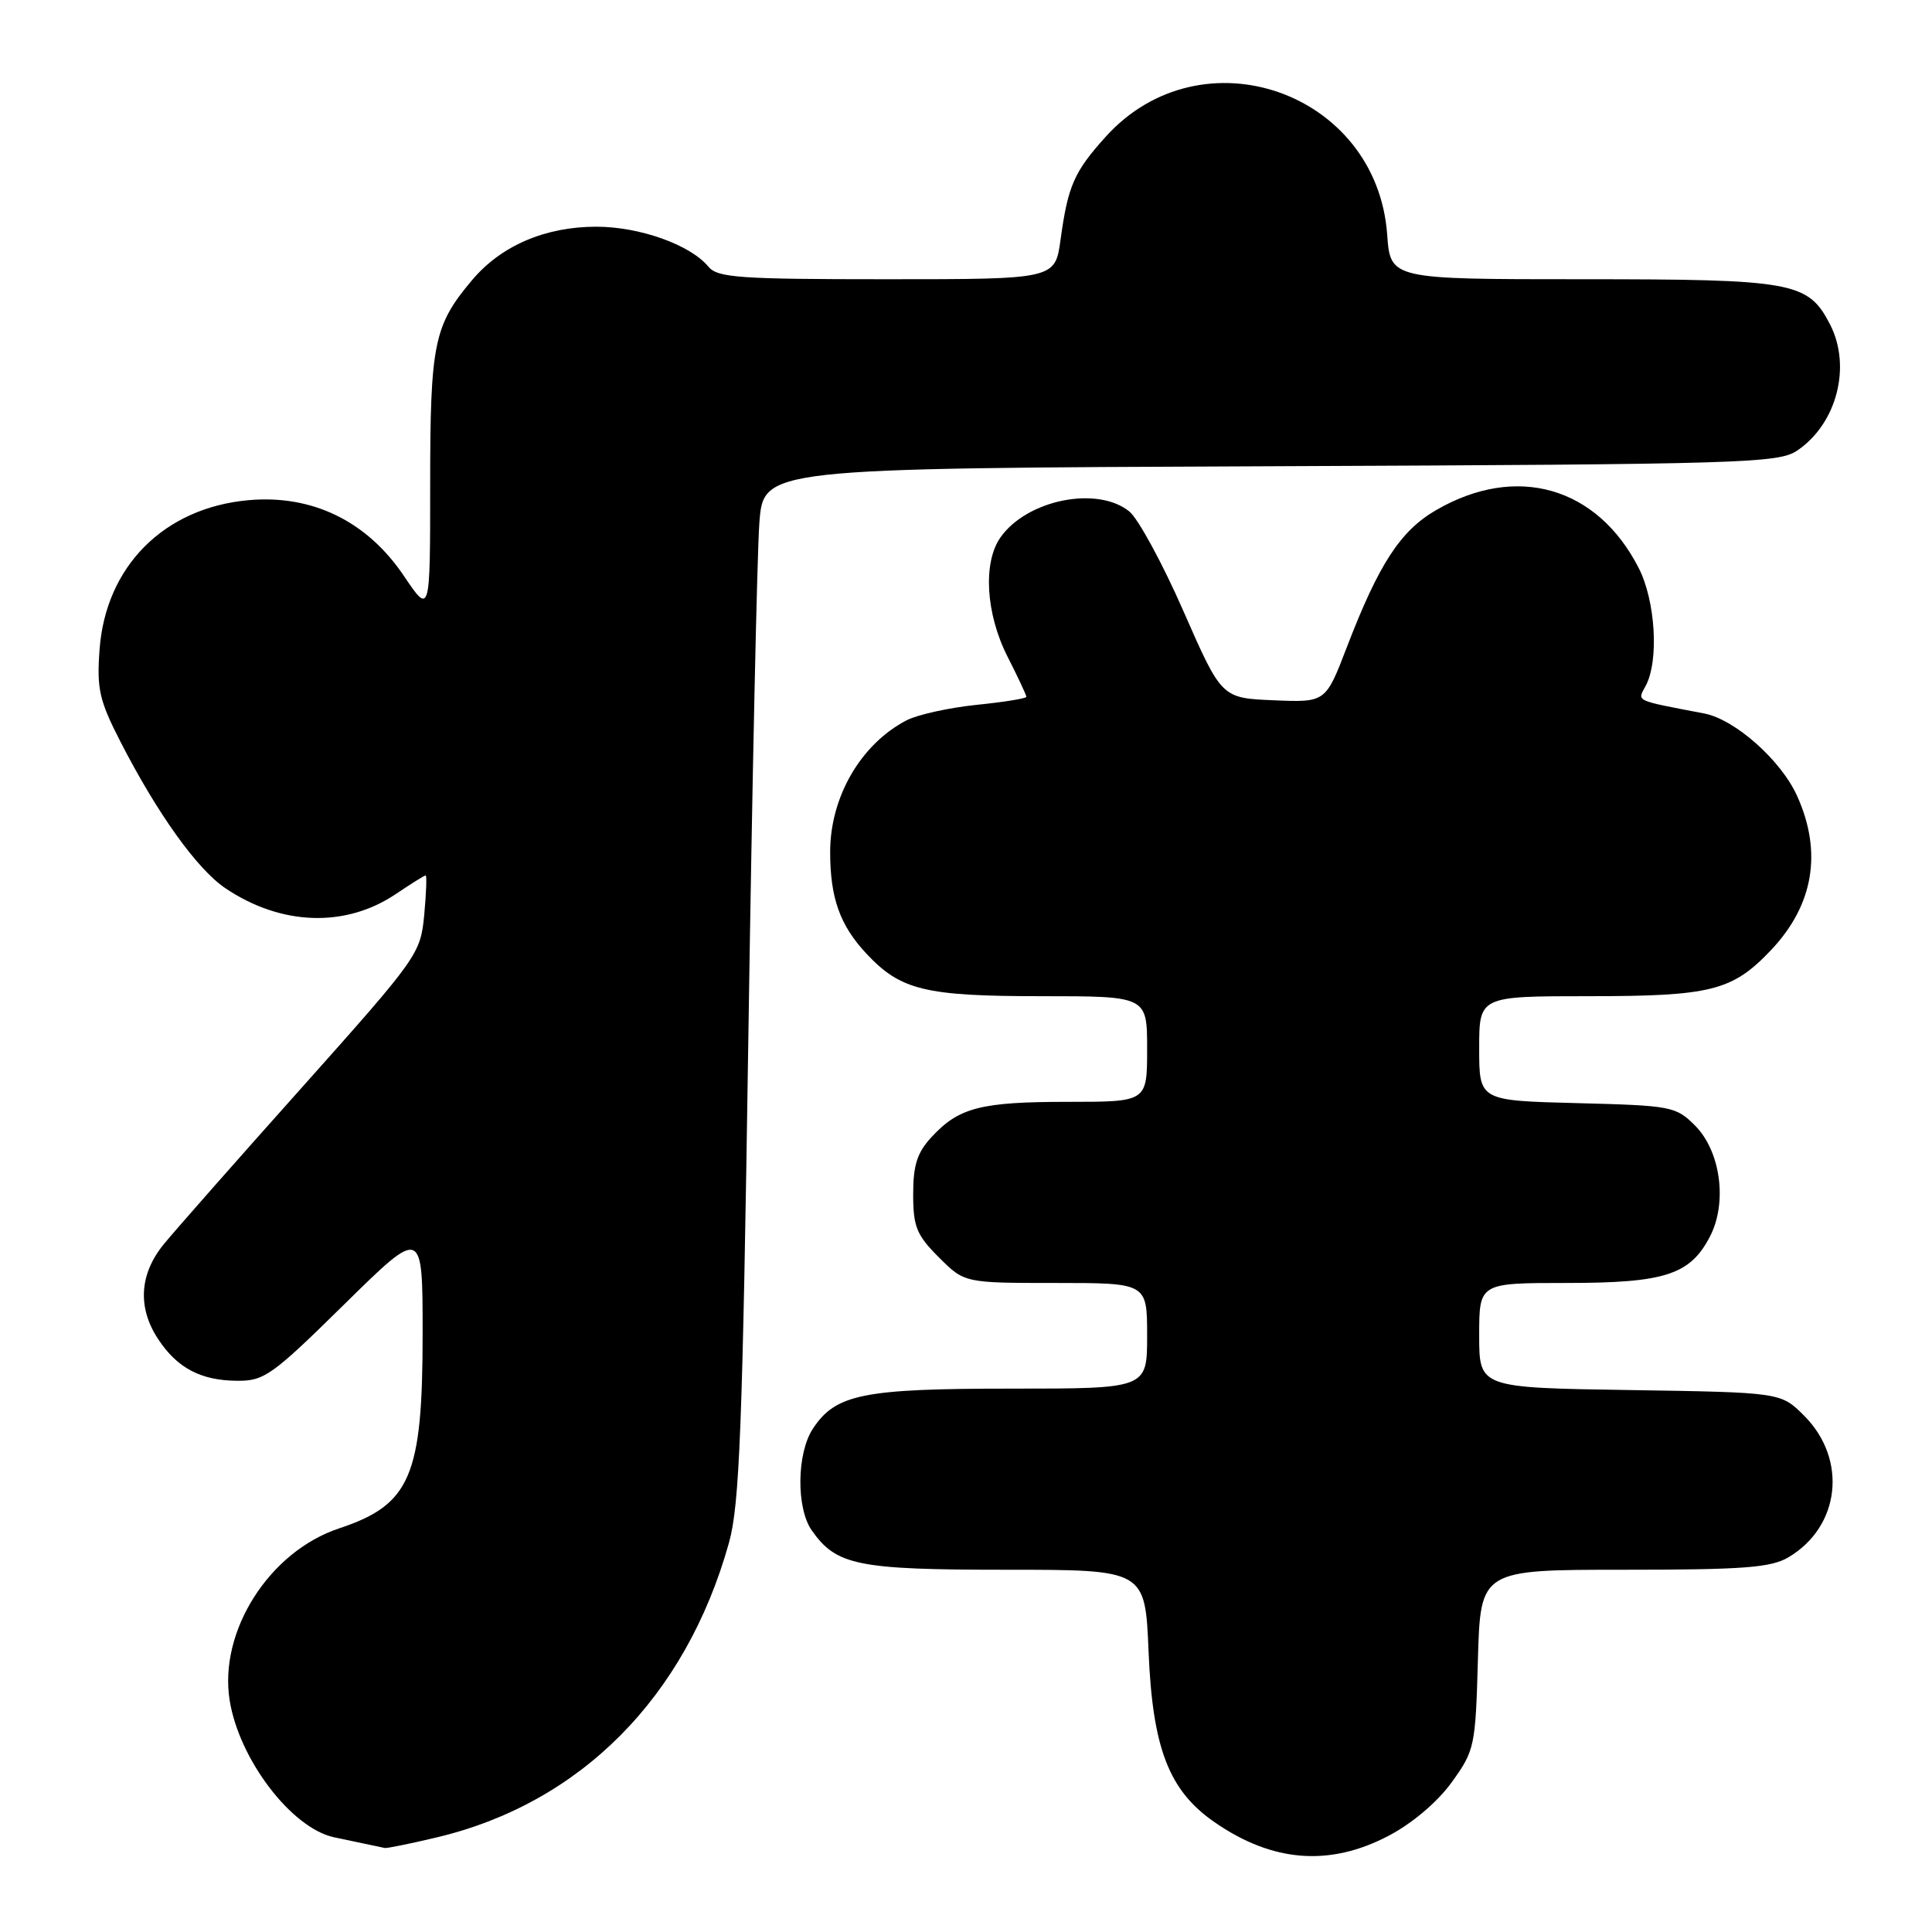 <?xml version="1.0" encoding="UTF-8" standalone="no"?>
<!DOCTYPE svg PUBLIC "-//W3C//DTD SVG 1.1//EN" "http://www.w3.org/Graphics/SVG/1.1/DTD/svg11.dtd" >
<svg xmlns="http://www.w3.org/2000/svg" xmlns:xlink="http://www.w3.org/1999/xlink" version="1.1" viewBox="0 0 256 256">
 <g >
 <path fill="currentColor"
d=" M 184.00 243.25 C 187.14 241.60 190.48 238.77 192.36 236.16 C 195.40 231.95 195.51 231.42 195.83 219.91 C 196.17 208.00 196.17 208.00 215.18 208.00 C 230.98 208.00 234.66 207.72 236.96 206.36 C 243.84 202.30 244.84 193.38 239.06 187.59 C 235.97 184.50 235.97 184.50 215.98 184.19 C 196.00 183.88 196.00 183.88 196.00 176.94 C 196.00 170.00 196.00 170.00 207.55 170.00 C 220.62 170.00 223.96 168.92 226.59 163.82 C 228.91 159.33 227.99 152.53 224.59 149.13 C 222.06 146.60 221.46 146.49 208.98 146.17 C 196.00 145.84 196.00 145.84 196.00 138.92 C 196.00 132.00 196.00 132.00 210.53 132.00 C 226.76 132.00 229.56 131.29 234.69 125.87 C 240.32 119.92 241.50 112.89 238.11 105.43 C 235.96 100.70 229.88 95.32 225.82 94.54 C 216.47 92.75 216.94 92.97 218.06 90.88 C 219.84 87.57 219.37 79.64 217.14 75.27 C 211.63 64.48 200.92 61.42 190.28 67.60 C 185.55 70.34 182.69 74.75 178.45 85.79 C 175.65 93.08 175.65 93.08 168.76 92.79 C 161.87 92.50 161.87 92.50 156.82 81.00 C 154.05 74.67 150.81 68.72 149.64 67.77 C 145.39 64.34 136.06 66.22 132.56 71.22 C 130.22 74.56 130.62 81.32 133.50 87.00 C 134.88 89.71 136.00 92.11 136.00 92.33 C 136.00 92.55 133.02 93.03 129.37 93.40 C 125.72 93.78 121.56 94.70 120.12 95.45 C 114.06 98.60 110.00 105.60 110.00 112.89 C 110.00 118.98 111.29 122.61 114.81 126.37 C 119.34 131.21 122.57 132.00 137.97 132.00 C 152.00 132.00 152.00 132.00 152.00 139.00 C 152.00 146.00 152.00 146.00 141.57 146.00 C 129.97 146.00 127.07 146.74 123.46 150.64 C 121.53 152.71 121.00 154.37 121.00 158.25 C 121.00 162.55 121.45 163.65 124.40 166.60 C 127.80 170.00 127.80 170.00 139.90 170.00 C 152.00 170.00 152.00 170.00 152.00 177.00 C 152.00 184.00 152.00 184.00 133.97 184.00 C 114.31 184.00 110.72 184.73 107.70 189.33 C 105.57 192.58 105.49 199.83 107.56 202.78 C 110.81 207.43 113.64 208.00 133.32 208.00 C 151.74 208.00 151.74 208.00 152.19 218.81 C 152.72 231.65 154.88 237.26 160.92 241.44 C 168.60 246.77 176.18 247.36 184.00 243.25 Z  M 57.76 243.49 C 76.88 238.99 90.86 224.93 96.59 204.43 C 98.00 199.39 98.39 189.32 99.16 137.50 C 99.66 103.95 100.32 73.25 100.62 69.28 C 101.17 62.05 101.17 62.05 168.33 61.78 C 231.22 61.52 235.67 61.38 238.16 59.69 C 243.40 56.13 245.36 48.54 242.48 42.97 C 239.58 37.35 237.63 37.00 209.67 37.00 C 184.24 37.00 184.24 37.00 183.81 31.09 C 182.44 12.13 159.22 4.05 146.52 18.11 C 142.32 22.76 141.51 24.61 140.53 31.75 C 139.81 37.00 139.81 37.00 117.53 37.00 C 97.99 37.00 95.08 36.80 93.87 35.34 C 91.47 32.43 84.76 30.04 79.00 30.04 C 72.24 30.04 66.39 32.56 62.56 37.11 C 57.49 43.11 57.00 45.52 57.00 64.20 C 57.00 81.47 57.00 81.47 53.53 76.33 C 48.64 69.05 41.36 65.51 32.90 66.28 C 21.72 67.29 13.98 75.07 13.19 86.11 C 12.81 91.28 13.16 92.82 15.96 98.28 C 20.87 107.85 26.15 115.21 29.90 117.72 C 37.31 122.69 45.85 122.95 52.53 118.41 C 54.49 117.09 56.23 116.00 56.40 116.00 C 56.57 116.00 56.48 118.36 56.21 121.25 C 55.72 126.39 55.39 126.85 40.09 144.00 C 31.49 153.62 23.23 163.00 21.73 164.83 C 18.47 168.80 18.19 173.25 20.95 177.43 C 23.47 181.27 26.60 182.92 31.39 182.96 C 35.01 183.00 36.04 182.26 45.64 172.81 C 56.00 162.62 56.00 162.62 56.00 176.75 C 56.00 195.63 54.39 199.38 44.93 202.52 C 35.68 205.59 28.97 216.14 30.43 225.30 C 31.68 233.13 38.63 242.25 44.27 243.45 C 47.33 244.10 50.40 244.75 51.00 244.87 C 51.27 244.92 54.32 244.31 57.76 243.49 Z "/>
</g>
</svg>